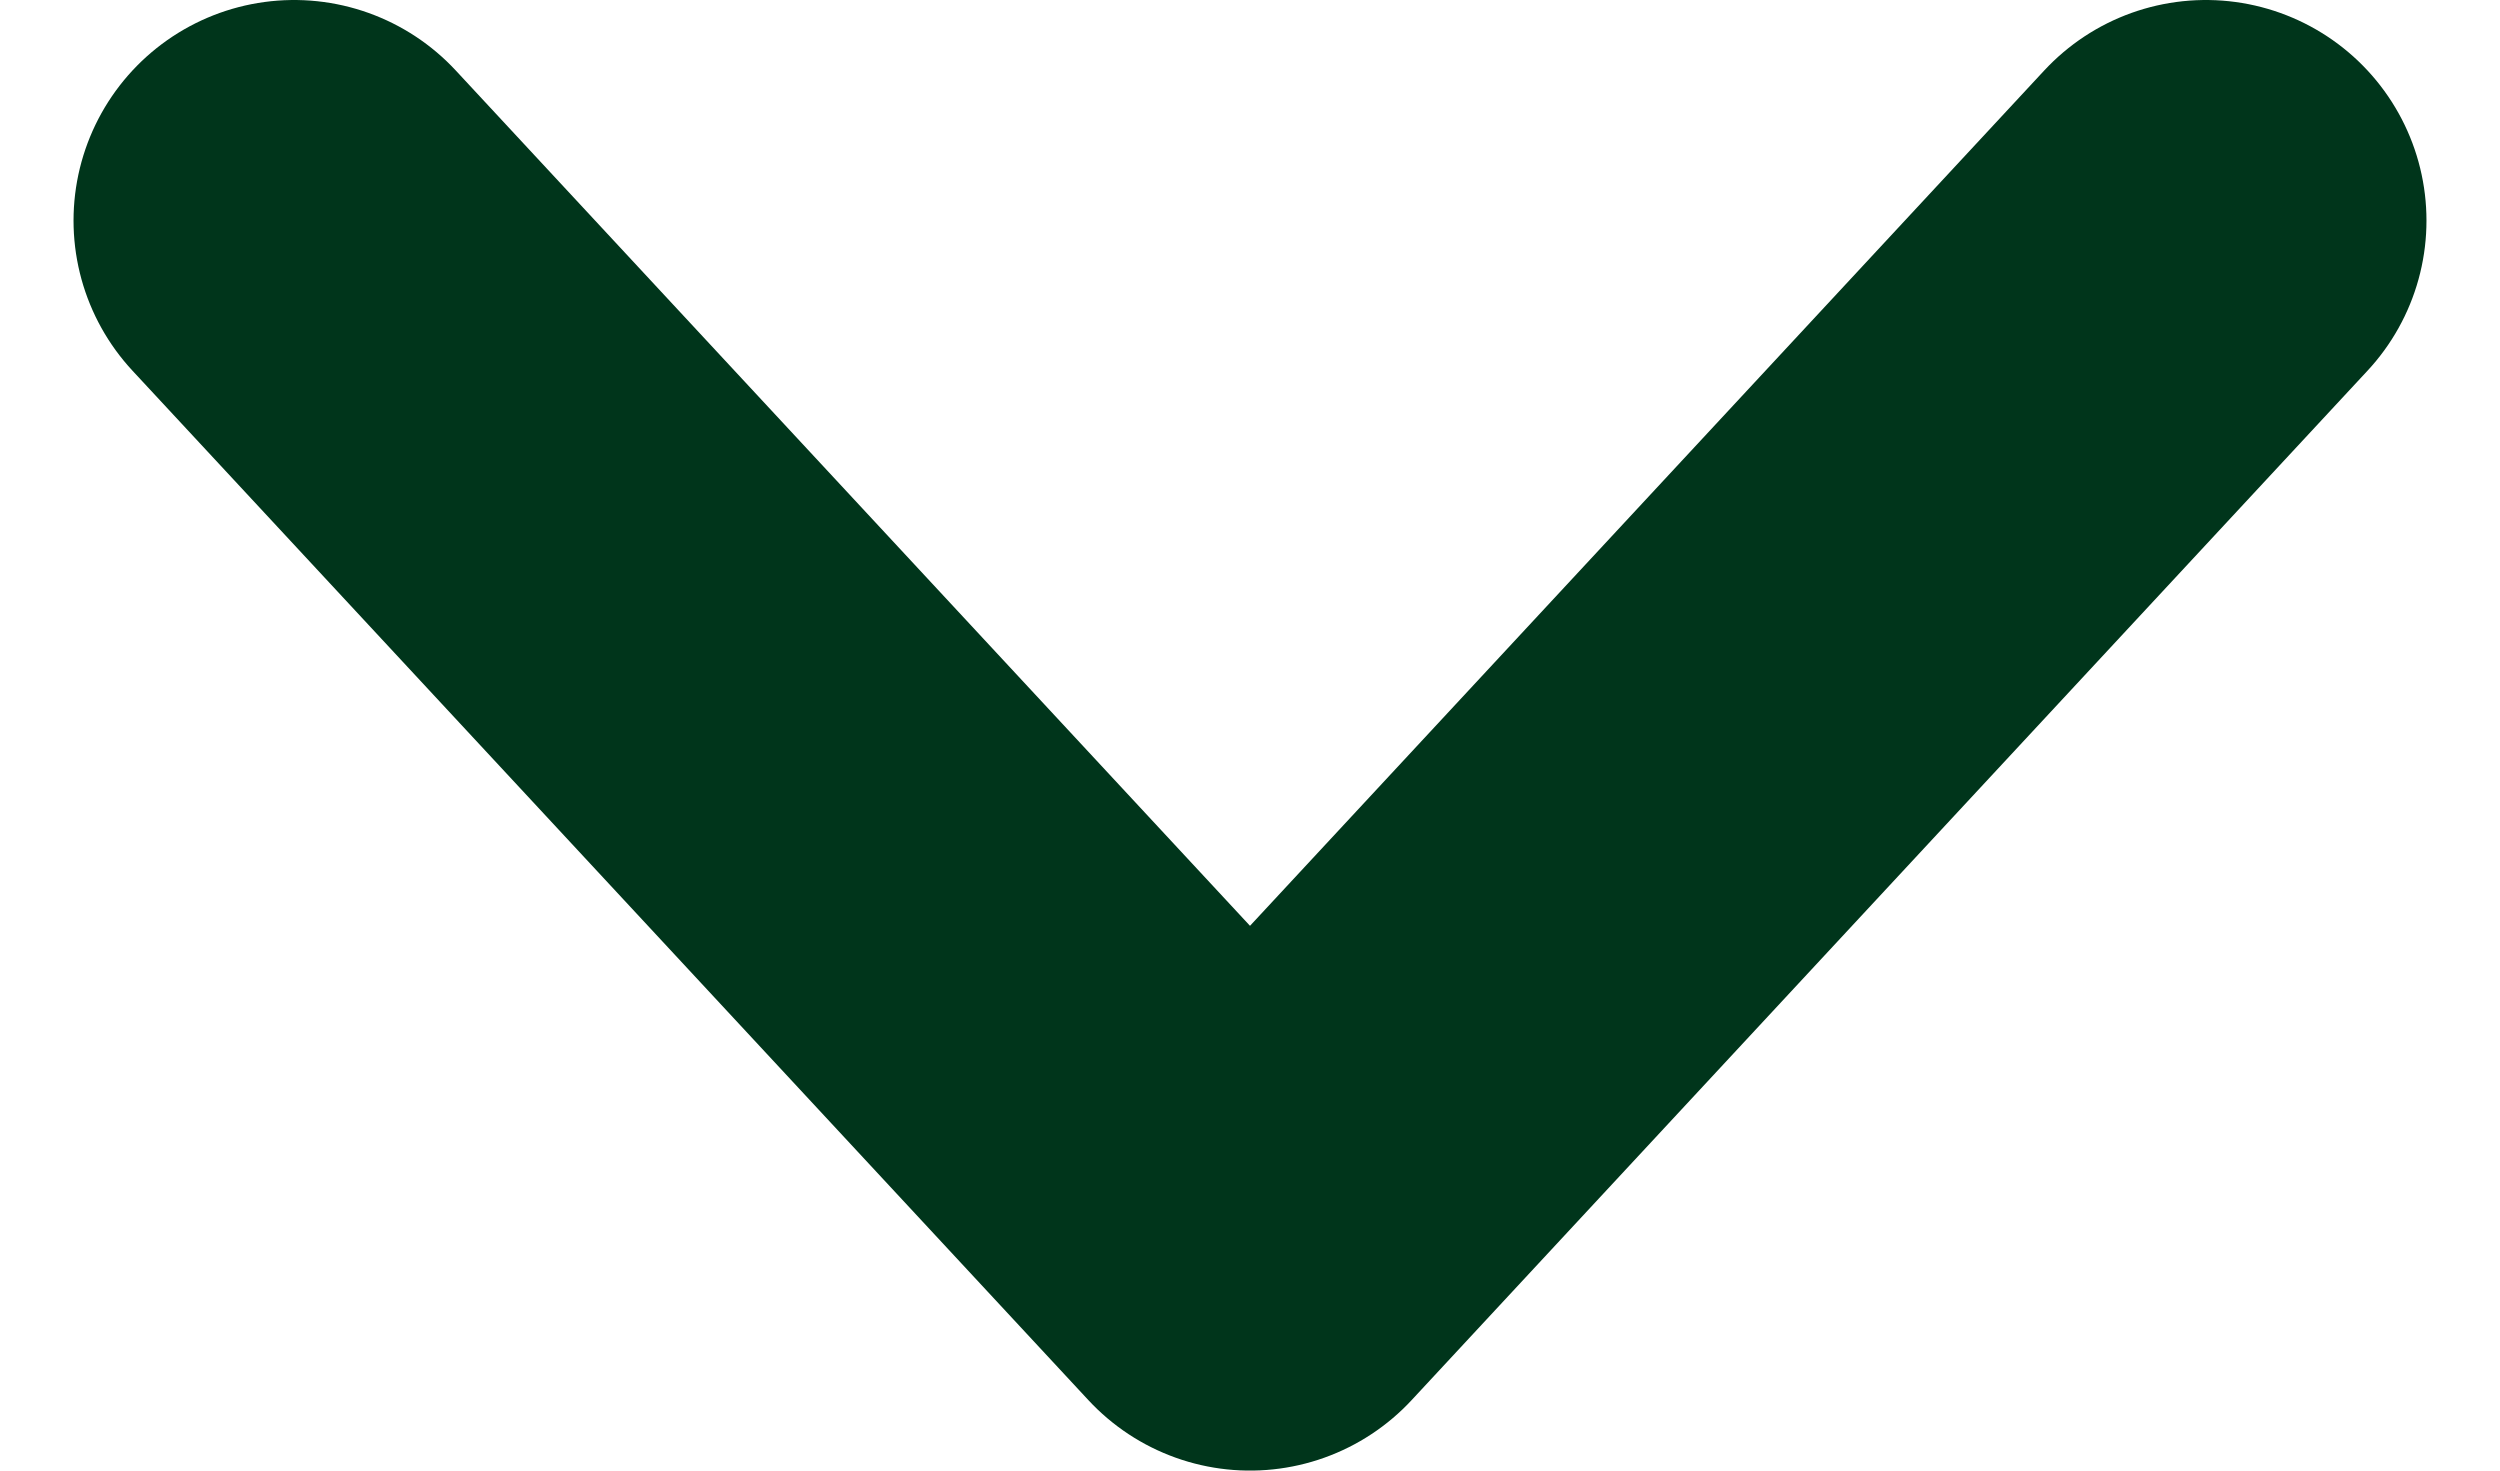 <svg width="17" height="10" viewBox="0 0 17 10" fill="none" xmlns="http://www.w3.org/2000/svg">
<path d="M15 1.5L8.5 8.5L2 1.5" stroke="#00351B" stroke-width="3" stroke-linecap="round" stroke-linejoin="round"/>
</svg>
